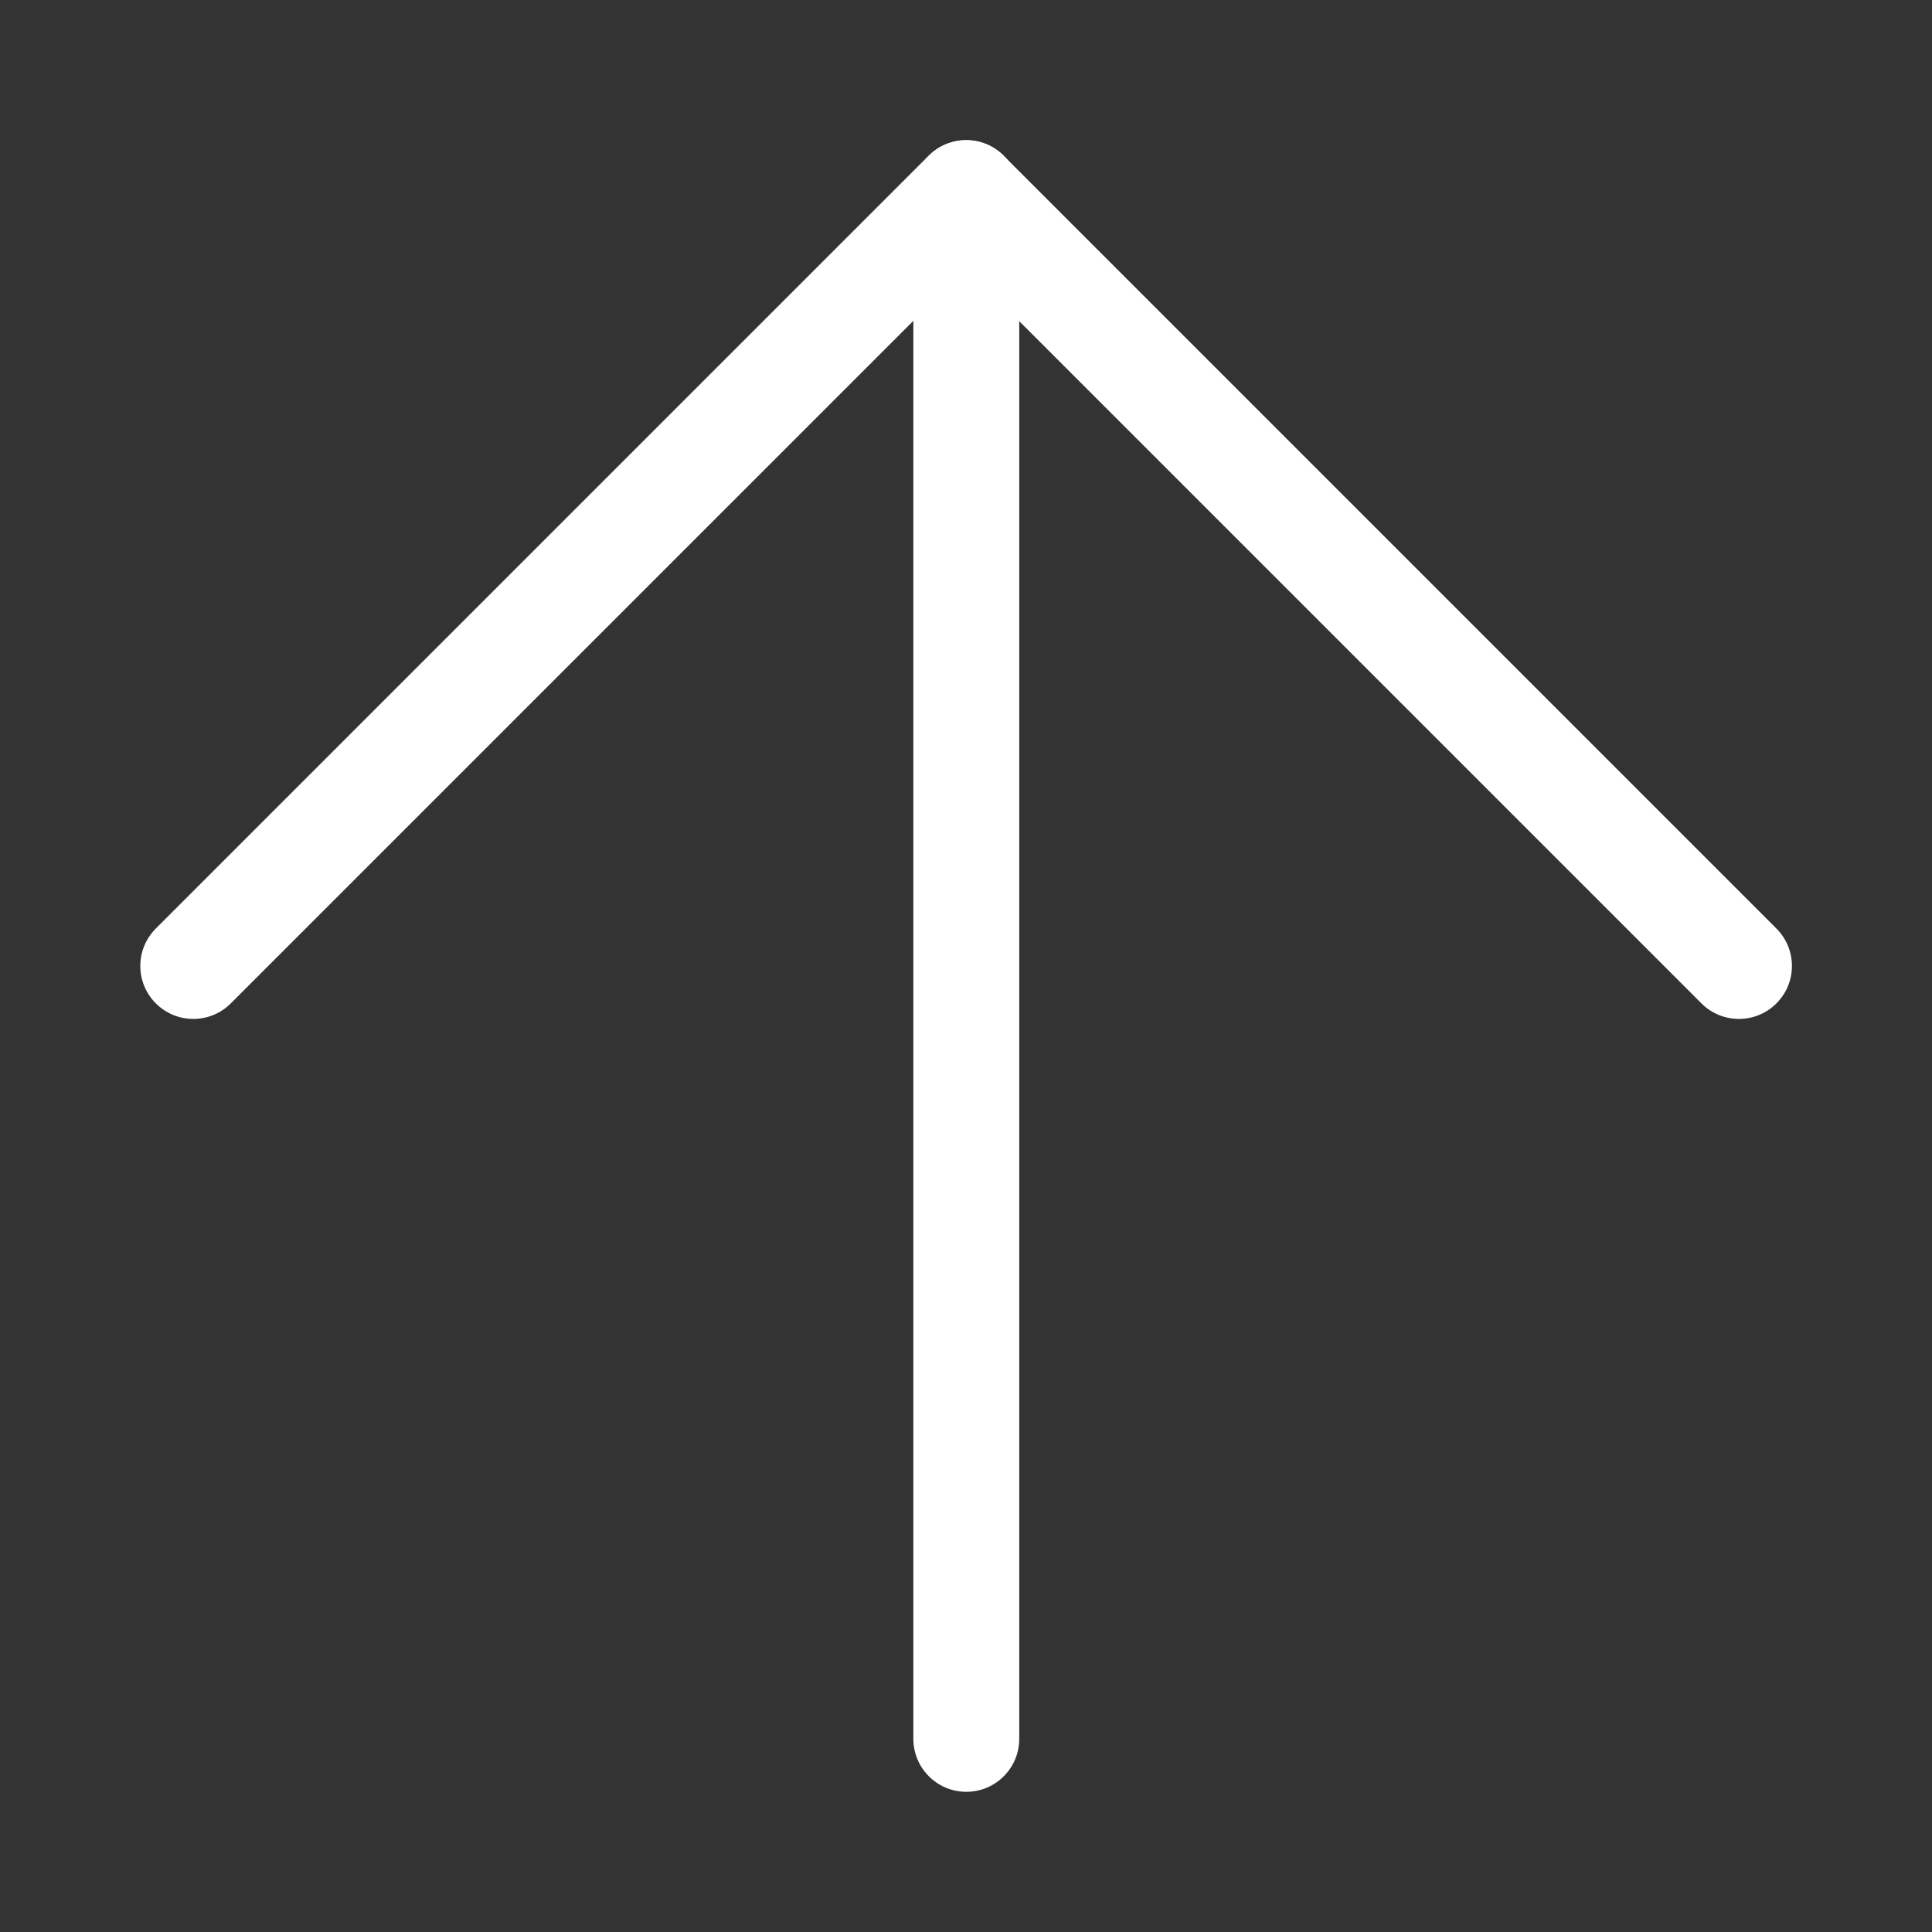 <svg width="16" height="16" viewBox="0 0 16 16" fill="none" xmlns="http://www.w3.org/2000/svg">
<rect x="0" y="0" width="16" height="16" fill="#333333" stroke="none"/>
<path fill-rule="evenodd" clip-rule="evenodd" d="M8.003 14.839C7.76 14.839 7.564 14.642 7.564 14.4L7.564 1.6C7.564 1.358 7.76 1.161 8.003 1.161C8.245 1.161 8.441 1.358 8.441 1.6L8.441 14.4C8.441 14.642 8.245 14.839 8.003 14.839Z" fill="white"/>
<path fill-rule="evenodd" clip-rule="evenodd" d="M14.711 8.31C14.54 8.481 14.262 8.481 14.091 8.31L8.001 2.22L1.911 8.31C1.74 8.481 1.462 8.481 1.291 8.31C1.119 8.139 1.119 7.861 1.291 7.689L7.691 1.289C7.862 1.118 8.14 1.118 8.311 1.289L14.711 7.689C14.883 7.861 14.883 8.139 14.711 8.31Z" fill="white"/>
</svg>
